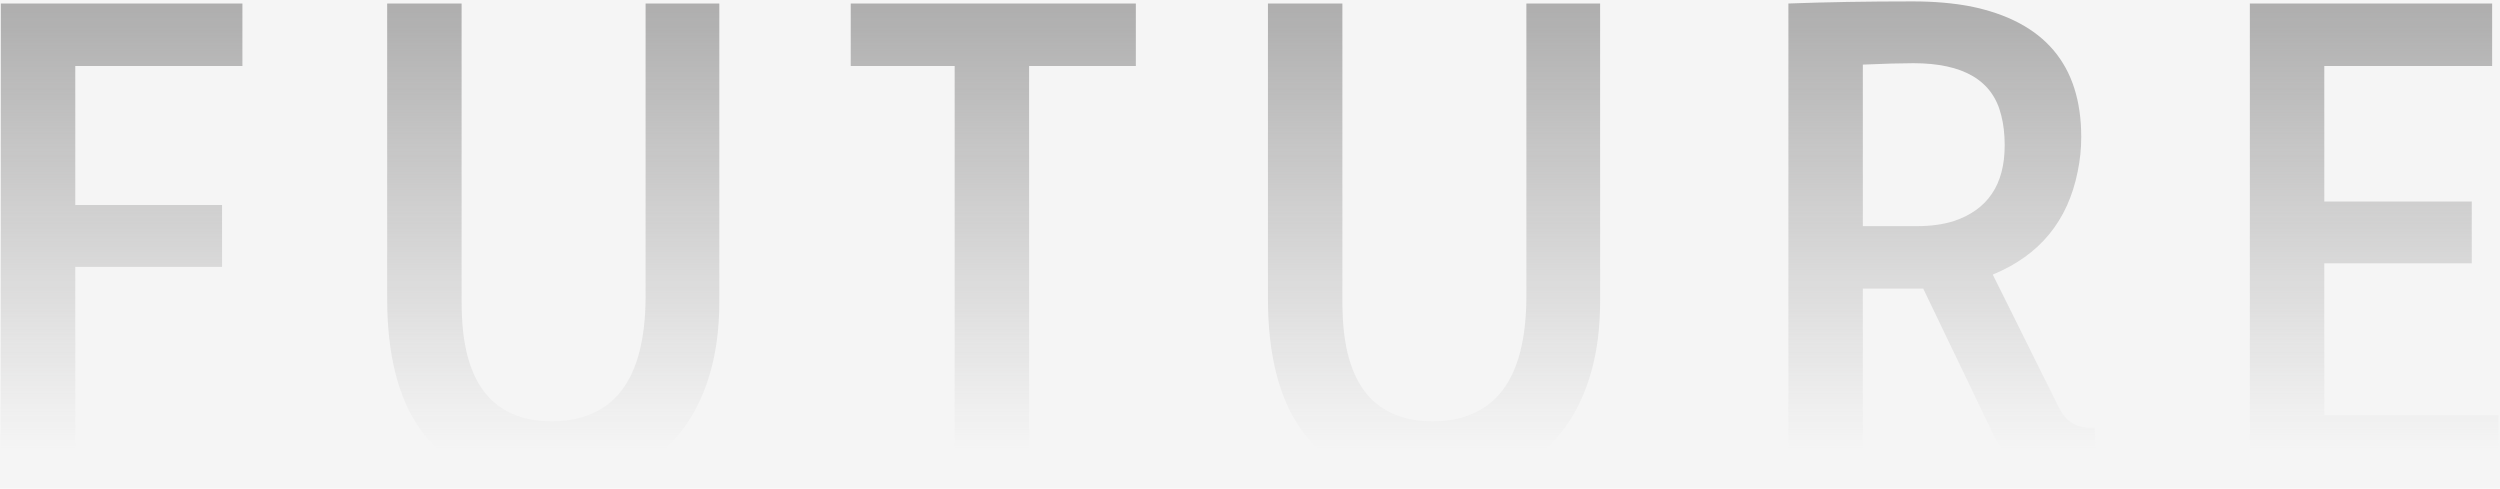 <svg width="445" height="87" viewBox="0 0 445 87" fill="none" xmlns="http://www.w3.org/2000/svg">
<rect width="445" height="87" fill="#F5F5F5"/>
<path d="M43.15 0.625V11.75H13.4V36.5H39.525V47.5H13.4V85H0.15V0.625H43.15ZM128.04 53.625C128.04 60.625 126.832 66.625 124.415 71.625C119.665 81.625 110.832 86.625 97.915 86.625C95.998 86.625 94.123 86.5 92.29 86.25C76.707 84.083 68.915 73.042 68.915 53.125V0.625H82.165V53.625C82.165 55.458 82.248 57.208 82.415 58.875C83.582 69.625 88.873 75 98.29 75C109.29 74.917 114.832 67.583 114.915 53V0.625H128.04V53.625ZM151.43 0.625H202.18V11.75H183.18V85H169.93V11.75H151.43V0.625ZM284.82 53.625C284.82 60.625 283.612 66.625 281.195 71.625C276.445 81.625 267.612 86.625 254.695 86.625C252.778 86.625 250.903 86.5 249.07 86.25C233.487 84.083 225.695 73.042 225.695 53.125V0.625H238.945V53.625C238.945 55.458 239.028 57.208 239.195 58.875C240.362 69.625 245.653 75 255.07 75C266.07 74.917 271.612 67.583 271.695 53V0.625H284.82V53.625ZM331.585 85H318.335V0.625C325.002 0.375 332.377 0.25 340.46 0.25C344.21 0.25 347.627 0.542 350.71 1.125C363.877 3.792 370.46 11.542 370.46 24.375C370.46 26.458 370.252 28.5 369.835 30.5C368.085 39.333 363.043 45.458 354.71 48.875L366.585 72.75C367.668 74.833 369.293 75.958 371.46 76.125H372.835L373.46 85.75C371.627 86.25 369.668 86.5 367.585 86.5C362.002 86.417 357.752 83.375 354.835 77.375L342.335 51.375H340.71H331.585V85ZM340.585 11.25C338.418 11.25 335.418 11.333 331.585 11.5V40.25H341.335C343.668 40.25 345.793 39.958 347.71 39.375C353.793 37.375 356.835 32.875 356.835 25.875C356.835 23.875 356.627 22.083 356.21 20.5C354.71 14.333 349.502 11.25 340.585 11.25ZM444.725 73.875V85H400.475V0.625H443.6V11.75H413.725V35.875H439.975V46.875H413.725V73.875H444.725Z" fill="url(#paint0_linear_0_1)"/>
<defs>
<linearGradient id="paint0_linear_0_1" x1="221" y1="-37" x2="221" y2="80" gradientUnits="userSpaceOnUse">
<stop stop-color="#898989"/>
<stop offset="1" stop-color="#939292" stop-opacity="0"/>
</linearGradient>
</defs>
</svg>
